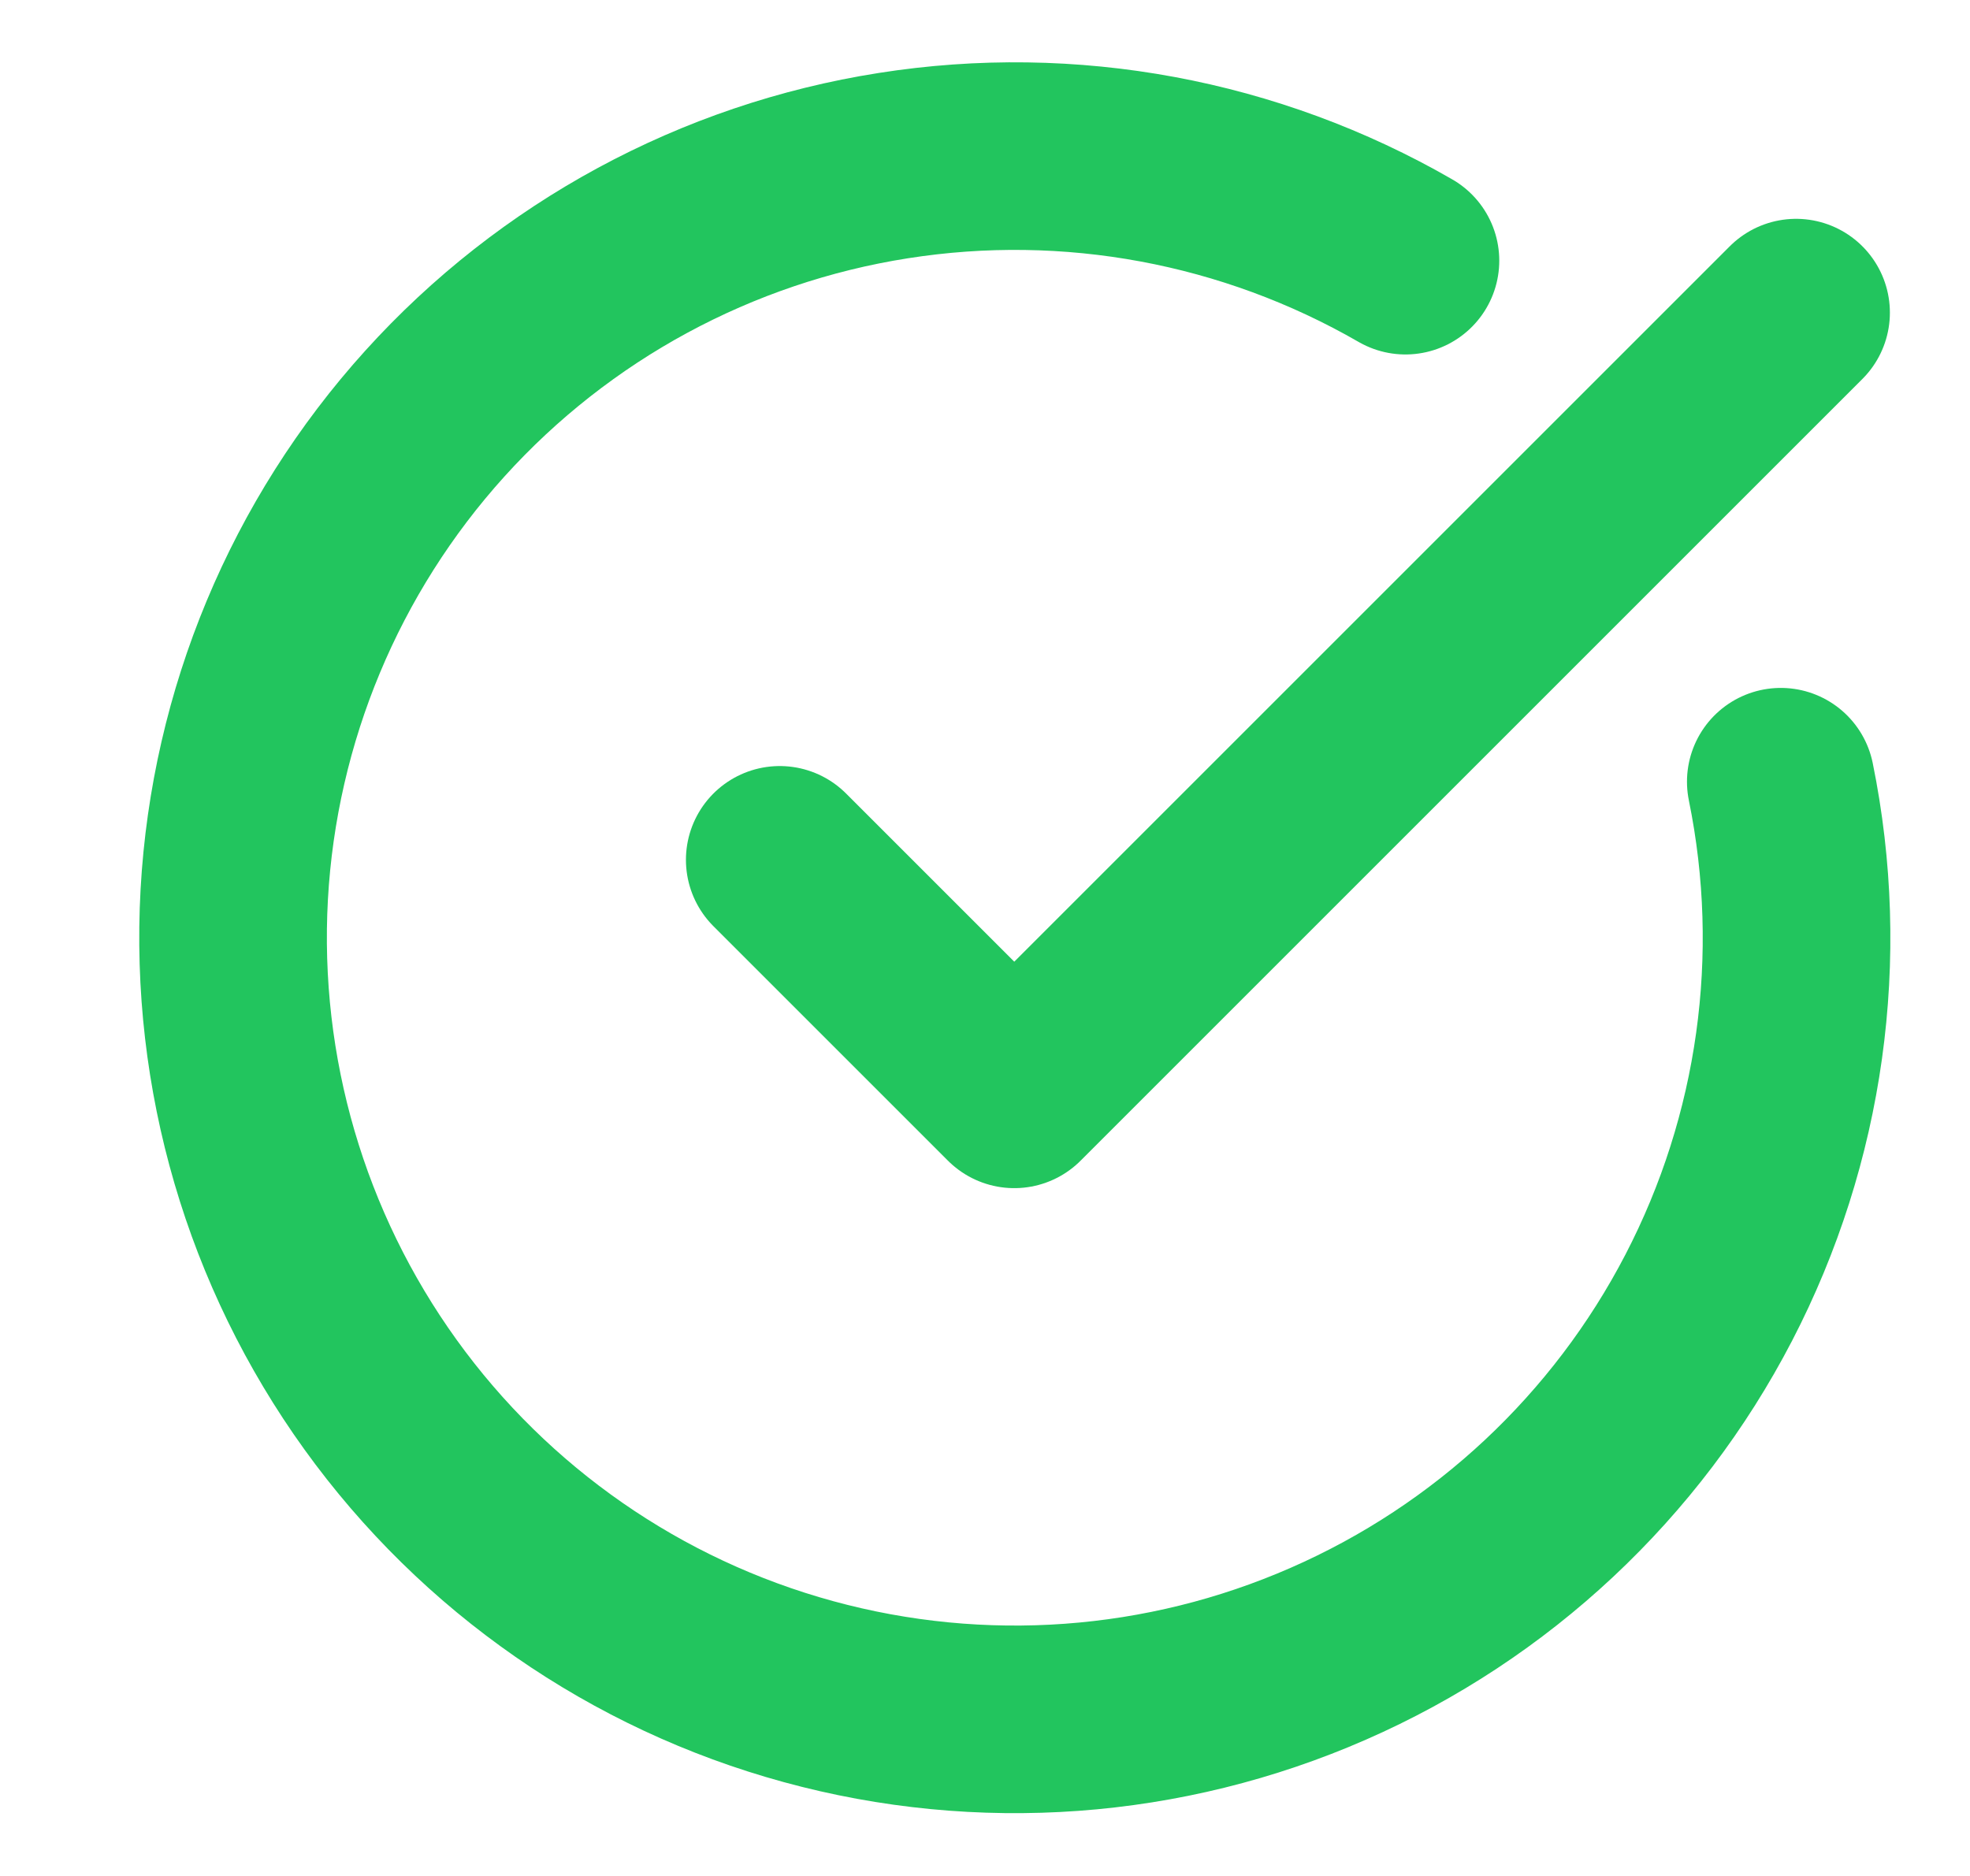 <svg width="21" height="20" viewBox="0 0 21 20" fill="none" xmlns="http://www.w3.org/2000/svg">
<g clip-path="url(#clip0_2012_6929)">
<path d="M18.983 8.334C19.364 10.201 19.093 12.143 18.215 13.835C17.337 15.527 15.906 16.867 14.159 17.631C12.413 18.396 10.458 18.538 8.619 18.035C6.781 17.533 5.17 16.415 4.056 14.868C2.942 13.321 2.392 11.44 2.497 9.536C2.603 7.633 3.357 5.824 4.635 4.41C5.914 2.995 7.638 2.062 9.521 1.766C11.404 1.469 13.331 1.827 14.982 2.779" stroke="#22C55E" stroke-width="2" stroke-linecap="round" stroke-linejoin="round"/>
<path d="M8.312 9.167L10.812 11.667L19.146 3.333" stroke="#22C55E" stroke-width="2" stroke-linecap="round" stroke-linejoin="round"/>
</g>
<defs>
<clipPath id="clip0_2012_6929">
<rect width="20" height="20" fill="white" transform="translate(0.812)"/>
</clipPath>
</defs>
</svg>
